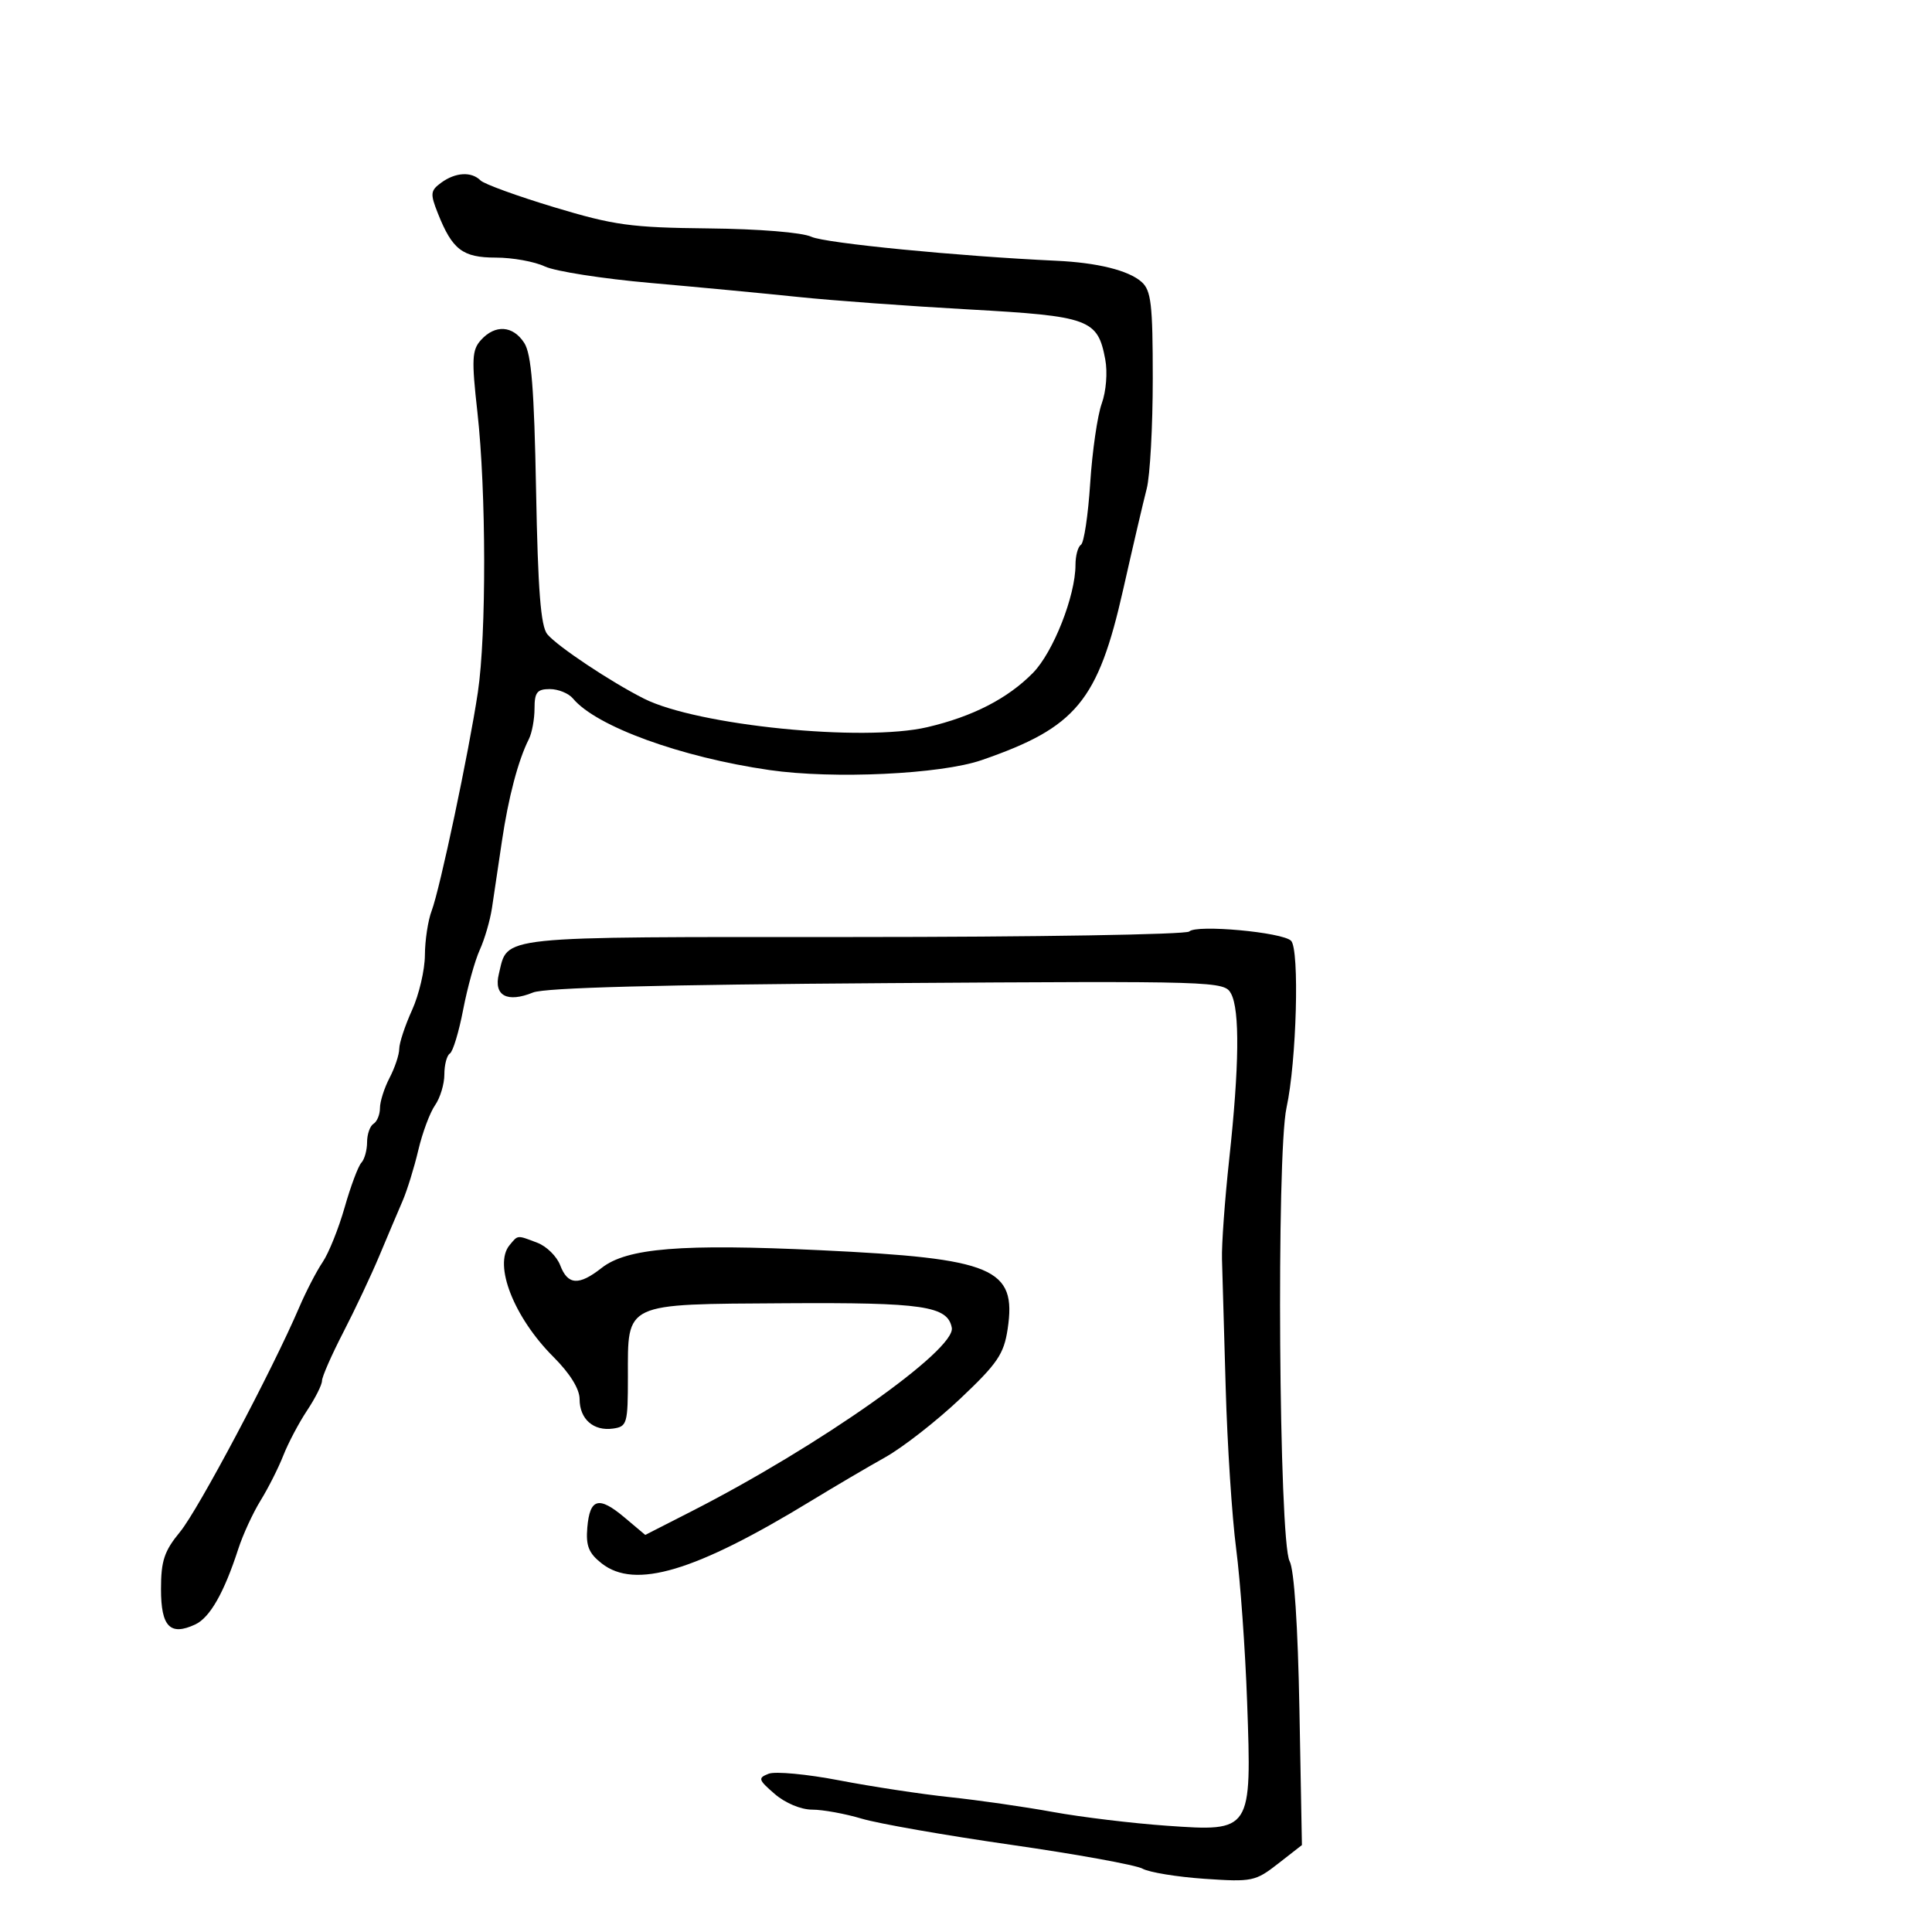 <svg xmlns="http://www.w3.org/2000/svg" width="300" height="300" viewBox="0 0 300 300" version="1.1">
	<path d="M 68.514 28.366 C 66.829 29.598, 66.778 30.064, 67.988 33.116 C 70.234 38.782, 71.829 40, 77.001 40 C 79.582 40, 82.999 40.618, 84.596 41.373 C 86.193 42.128, 93.575 43.281, 101 43.935 C 108.425 44.589, 118.775 45.571, 124 46.117 C 129.225 46.663, 141.111 47.532, 150.414 48.048 C 169.186 49.091, 170.450 49.553, 171.622 55.800 C 171.999 57.807, 171.764 60.764, 171.077 62.664 C 170.413 64.500, 169.607 70.066, 169.285 75.035 C 168.963 80.003, 168.317 84.304, 167.850 84.593 C 167.382 84.882, 167 86.290, 167 87.722 C 167 92.515, 163.541 101.293, 160.391 104.493 C 156.468 108.478, 151.036 111.268, 143.993 112.915 C 134.033 115.244, 108.276 112.651, 100 108.486 C 94.840 105.888, 86.547 100.364, 84.987 98.485 C 83.968 97.256, 83.531 91.674, 83.241 76.173 C 82.945 60.326, 82.517 54.975, 81.405 53.250 C 79.659 50.543, 76.897 50.352, 74.694 52.786 C 73.279 54.349, 73.209 55.752, 74.135 64.036 C 75.503 76.275, 75.537 98.573, 74.201 107.500 C 72.817 116.753, 68.313 138.047, 67.023 141.441 C 66.460 142.920, 65.990 146.013, 65.978 148.315 C 65.966 150.617, 65.066 154.462, 63.978 156.859 C 62.890 159.257, 61.997 161.957, 61.994 162.859 C 61.990 163.762, 61.315 165.789, 60.494 167.364 C 59.672 168.940, 59 171.051, 59 172.055 C 59 173.060, 58.550 174.160, 58 174.500 C 57.450 174.840, 57 176.126, 57 177.359 C 57 178.592, 56.600 180.027, 56.111 180.550 C 55.622 181.072, 54.454 184.190, 53.517 187.478 C 52.579 190.766, 51.042 194.591, 50.102 195.978 C 49.161 197.365, 47.524 200.525, 46.464 203 C 42.269 212.791, 30.779 234.444, 27.972 237.850 C 25.503 240.846, 25 242.353, 25 246.759 C 25 252.597, 26.415 254.059, 30.314 252.247 C 32.591 251.188, 34.801 247.310, 37.006 240.500 C 37.719 238.300, 39.274 234.925, 40.462 233 C 41.651 231.075, 43.241 227.925, 43.996 226 C 44.751 224.075, 46.411 220.933, 47.684 219.018 C 48.958 217.103, 50 215.029, 50 214.410 C 50 213.791, 51.485 210.408, 53.299 206.892 C 55.114 203.376, 57.636 198.025, 58.904 195 C 60.171 191.975, 61.792 188.150, 62.505 186.500 C 63.218 184.850, 64.320 181.291, 64.955 178.592 C 65.589 175.892, 66.759 172.754, 67.554 171.619 C 68.349 170.484, 69 168.332, 69 166.837 C 69 165.341, 69.386 163.880, 69.857 163.588 C 70.329 163.297, 71.257 160.233, 71.920 156.779 C 72.584 153.326, 73.743 149.150, 74.496 147.500 C 75.249 145.850, 76.102 142.925, 76.392 141 C 76.681 139.075, 77.375 134.414, 77.934 130.642 C 78.947 123.798, 80.464 118.048, 82.123 114.764 C 82.605 113.809, 83 111.671, 83 110.014 C 83 107.507, 83.400 107, 85.378 107 C 86.685 107, 88.303 107.661, 88.974 108.468 C 92.565 112.795, 105.737 117.588, 119.500 119.576 C 129.404 121.006, 146.068 120.225, 152.420 118.033 C 167.123 112.960, 170.491 108.897, 174.416 91.500 C 175.904 84.900, 177.545 77.873, 178.061 75.884 C 178.578 73.895, 179 66.202, 179 58.789 C 179 47.207, 178.754 45.093, 177.250 43.766 C 175.222 41.978, 170.400 40.785, 164 40.489 C 148.847 39.789, 128.130 37.761, 126 36.769 C 124.544 36.092, 117.860 35.548, 110 35.467 C 97.975 35.342, 95.360 34.984, 86.069 32.183 C 80.332 30.453, 75.180 28.580, 74.619 28.019 C 73.206 26.606, 70.729 26.746, 68.514 28.366 M 184.666 144.642 C 184.207 145.114, 160.711 145.500, 132.453 145.500 C 76.378 145.500, 78.932 145.233, 77.460 151.241 C 76.634 154.609, 78.745 155.753, 82.768 154.116 C 84.612 153.366, 102.506 152.893, 137.799 152.660 C 189.122 152.322, 190.118 152.353, 191.161 154.300 C 192.532 156.862, 192.433 165.599, 190.871 180 C 190.185 186.325, 189.680 193.300, 189.749 195.500 C 189.818 197.700, 190.077 206.700, 190.325 215.500 C 190.572 224.300, 191.304 235.550, 191.951 240.500 C 192.597 245.450, 193.363 256.155, 193.653 264.289 C 194.369 284.427, 194.373 284.422, 181.170 283.498 C 175.851 283.125, 167.900 282.165, 163.500 281.363 C 159.100 280.562, 151.893 279.525, 147.484 279.060 C 143.076 278.594, 135.362 277.423, 130.344 276.458 C 125.325 275.492, 120.382 275.027, 119.359 275.424 C 117.657 276.086, 117.736 276.351, 120.306 278.573 C 121.934 279.982, 124.373 281, 126.118 281 C 127.771 281, 131.234 281.631, 133.812 282.402 C 136.390 283.173, 146.825 284.999, 157 286.461 C 167.175 287.922, 176.357 289.589, 177.405 290.164 C 178.453 290.740, 182.788 291.449, 187.039 291.740 C 194.418 292.246, 194.936 292.139, 198.465 289.385 L 202.162 286.500 201.775 265.500 C 201.534 252.408, 200.959 243.716, 200.249 242.419 C 198.588 239.383, 198.179 179.299, 199.770 172 C 201.334 164.825, 201.809 147.426, 200.478 146.085 C 199.149 144.747, 185.753 143.524, 184.666 144.642 M 79.119 193.357 C 76.597 196.395, 79.810 204.574, 85.927 210.692 C 88.515 213.279, 90 215.675, 90 217.260 C 90 220.357, 92.161 222.257, 95.195 221.827 C 97.374 221.518, 97.500 221.079, 97.500 213.796 C 97.500 202.158, 96.710 202.528, 121.956 202.368 C 143.356 202.233, 147.143 202.790, 147.794 206.166 C 148.451 209.581, 127.227 224.551, 107.348 234.693 L 100.195 238.342 96.972 235.630 C 92.973 232.265, 91.586 232.645, 91.196 237.213 C 90.956 240.036, 91.415 241.181, 93.421 242.759 C 98.602 246.835, 107.919 244.051, 126 233.024 C 129.575 230.843, 134.734 227.809, 137.464 226.280 C 140.194 224.751, 145.435 220.659, 149.110 217.186 C 154.885 211.730, 155.884 210.261, 156.467 206.370 C 157.886 196.912, 154.329 195.412, 127.442 194.135 C 105.807 193.107, 97.353 193.790, 93.420 196.885 C 89.887 199.663, 88.161 199.555, 86.993 196.482 C 86.467 195.097, 84.874 193.522, 83.453 192.982 C 80.233 191.758, 80.462 191.738, 79.119 193.357" stroke="none" fill="black" fill-rule="evenodd"/>
</svg>